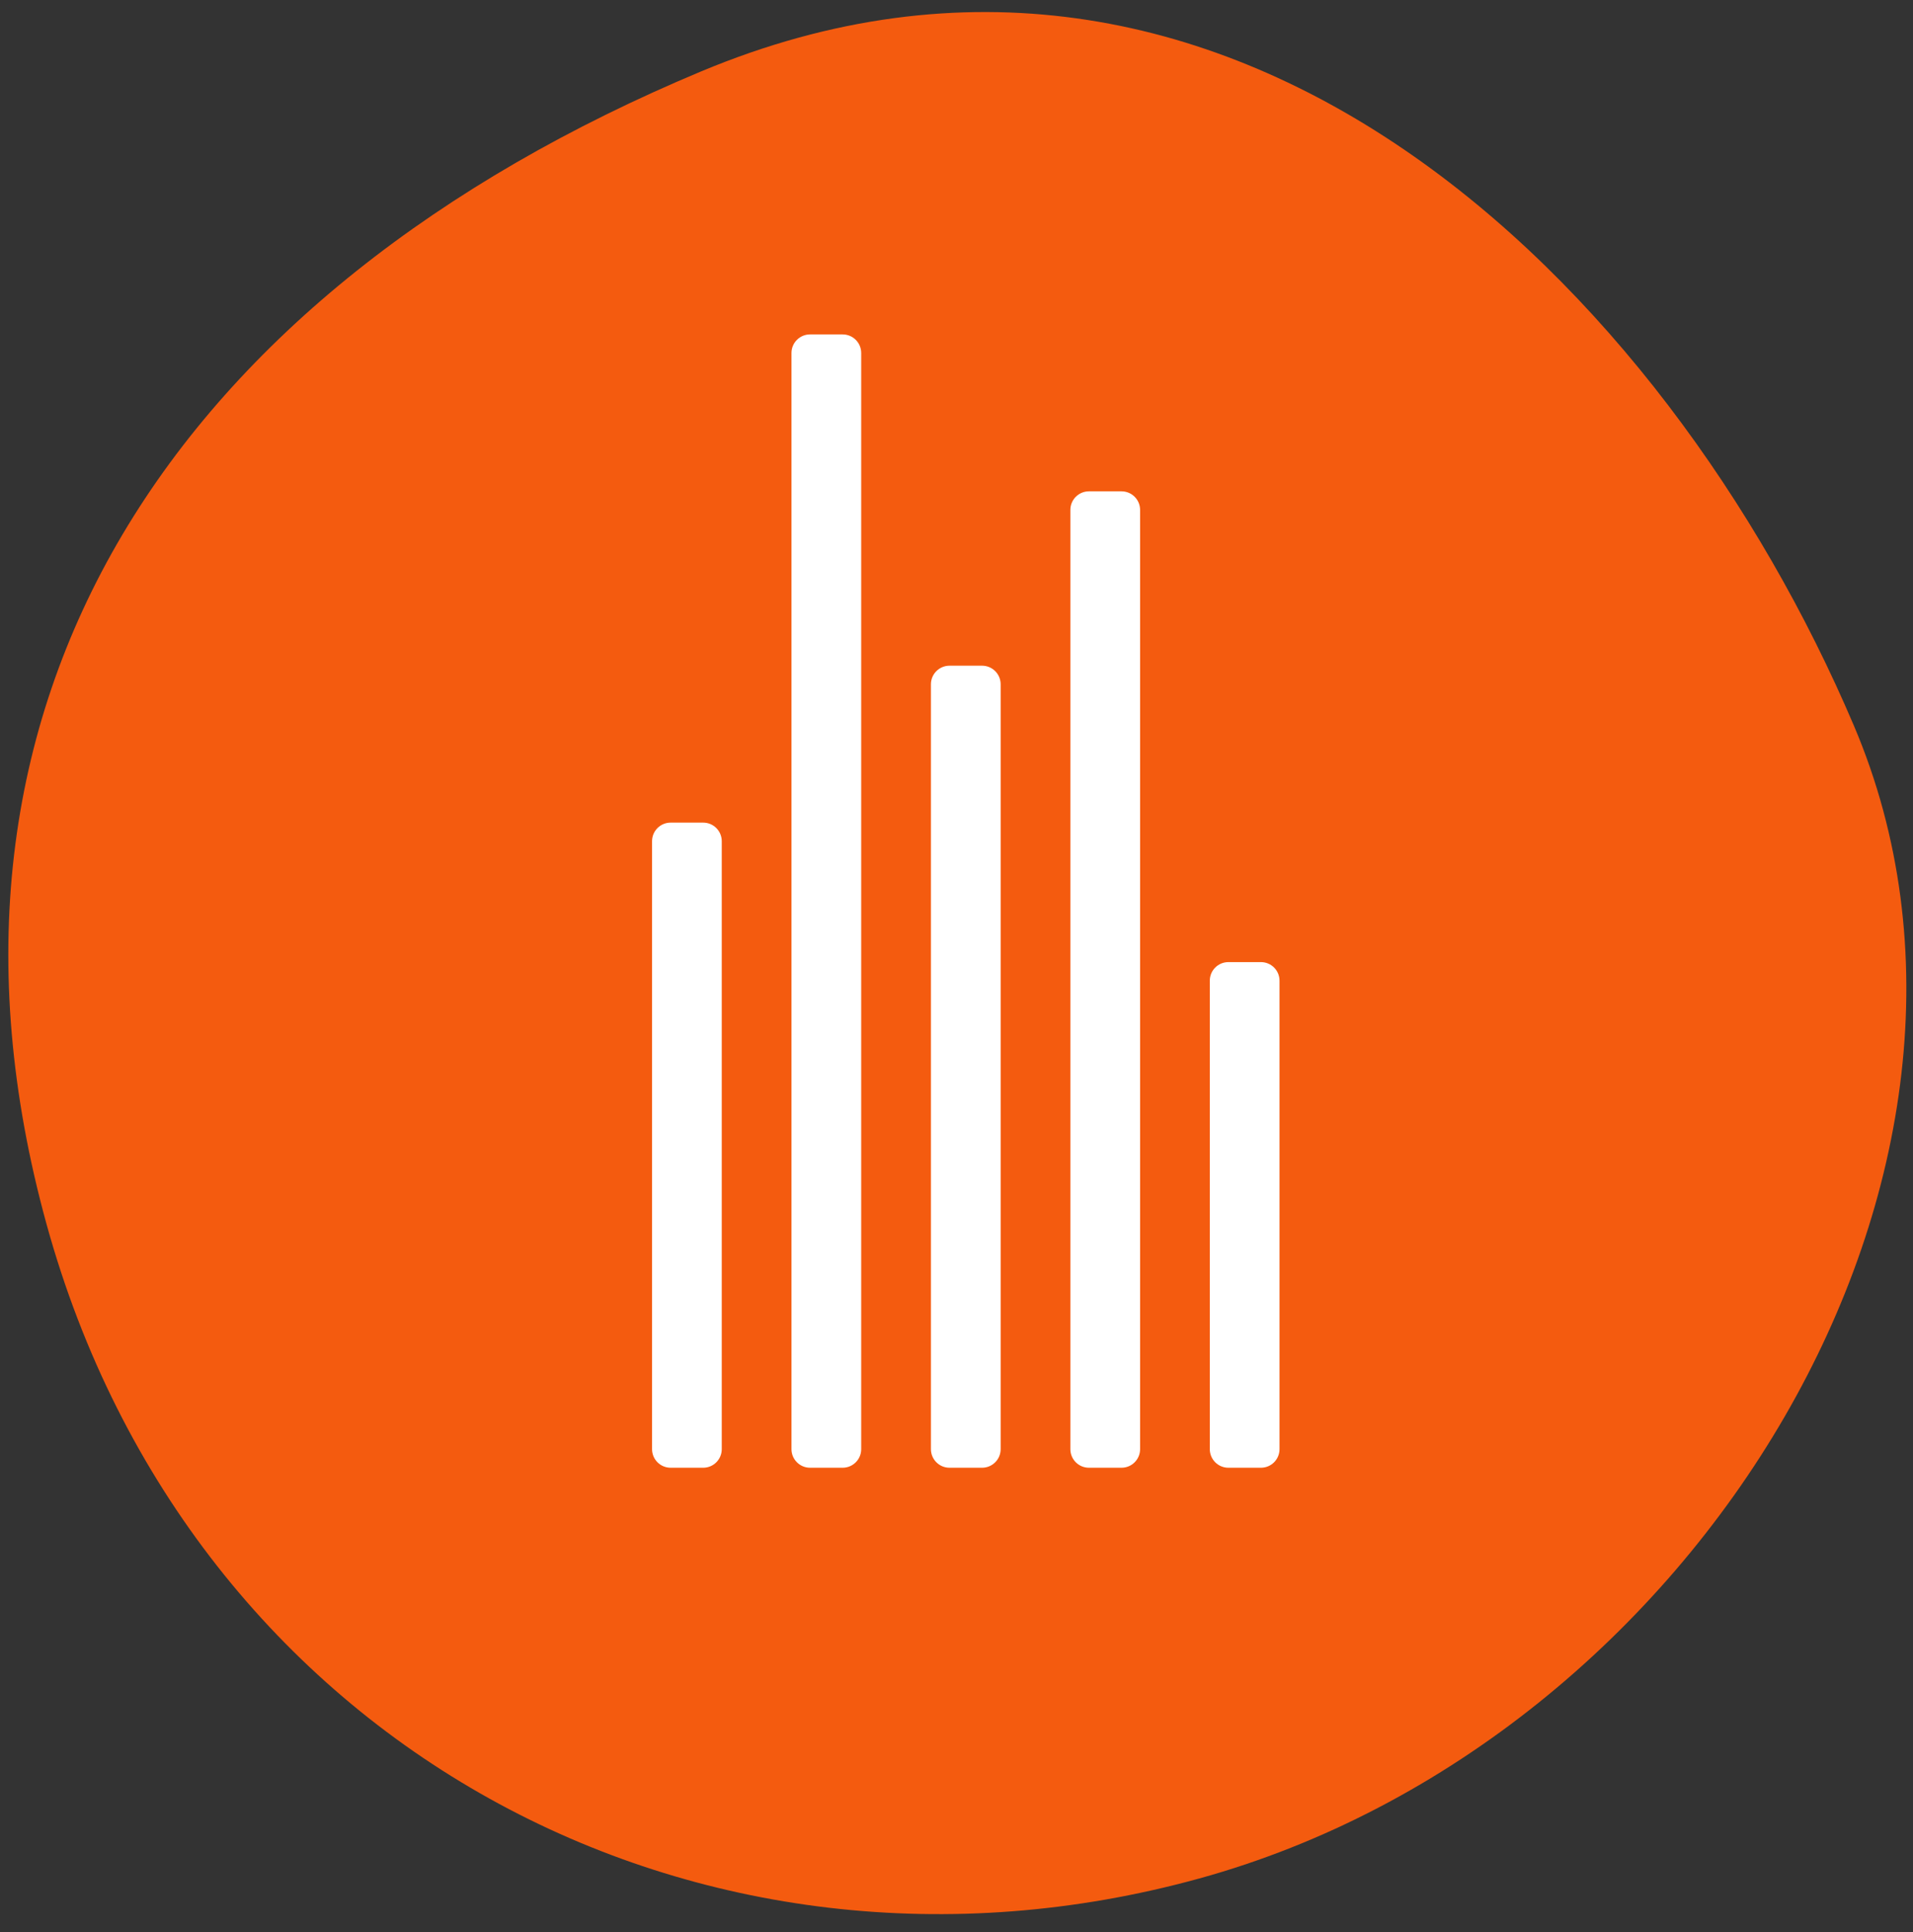 <svg width="103" height="104" viewBox="0 0 103 104" fill="none" xmlns="http://www.w3.org/2000/svg">
<rect x="0" y="0" width="103" height="104" fill="#333333" stroke="none"/>
<path d="M2.507 65.894C10.258 93.997 37.703 108.518 64.575 101.107C91.446 93.696 109.98 62.942 99.817 39.057C89.654 15.172 66.094 -8.001 37.75 3.844C9.406 15.689 -5.243 37.792 2.507 65.894Z" fill="#F45B0F"/>
<g clip-path="url(#clip0)">
<path d="M37.861 44.277H36.108C35.555 44.277 35.108 44.725 35.108 45.277V78C35.108 78.552 35.555 79 36.108 79H37.861C38.414 79 38.861 78.552 38.861 78V45.277C38.861 44.725 38.414 44.277 37.861 44.277Z" fill="white"/>
<path d="M45.369 18H43.615C43.063 18 42.615 18.448 42.615 19V78C42.615 78.552 43.063 79 43.615 79H45.369C45.922 79 46.369 78.552 46.369 78V19C46.369 18.448 45.922 18 45.369 18Z" fill="white"/>
<path d="M52.877 35.831H51.123C50.571 35.831 50.123 36.279 50.123 36.831V78C50.123 78.552 50.571 79 51.123 79H52.877C53.429 79 53.877 78.552 53.877 78V36.831C53.877 36.279 53.429 35.831 52.877 35.831Z" fill="white"/>
<path d="M60.385 26.446H58.631C58.078 26.446 57.631 26.894 57.631 27.446V78C57.631 78.552 58.078 79 58.631 79H60.385C60.937 79 61.385 78.552 61.385 78V27.446C61.385 26.894 60.937 26.446 60.385 26.446Z" fill="white"/>
<path d="M67.892 51.785H66.138C65.586 51.785 65.138 52.232 65.138 52.785V78C65.138 78.552 65.586 79 66.138 79H67.892C68.445 79 68.892 78.552 68.892 78V52.785C68.892 52.232 68.445 51.785 67.892 51.785Z" fill="white"/>
</g>
<defs>
<clipPath id="clip0">
<rect width="34" height="61" fill="white" transform="translate(35 18)"/>
</clipPath>
</defs>
</svg>
